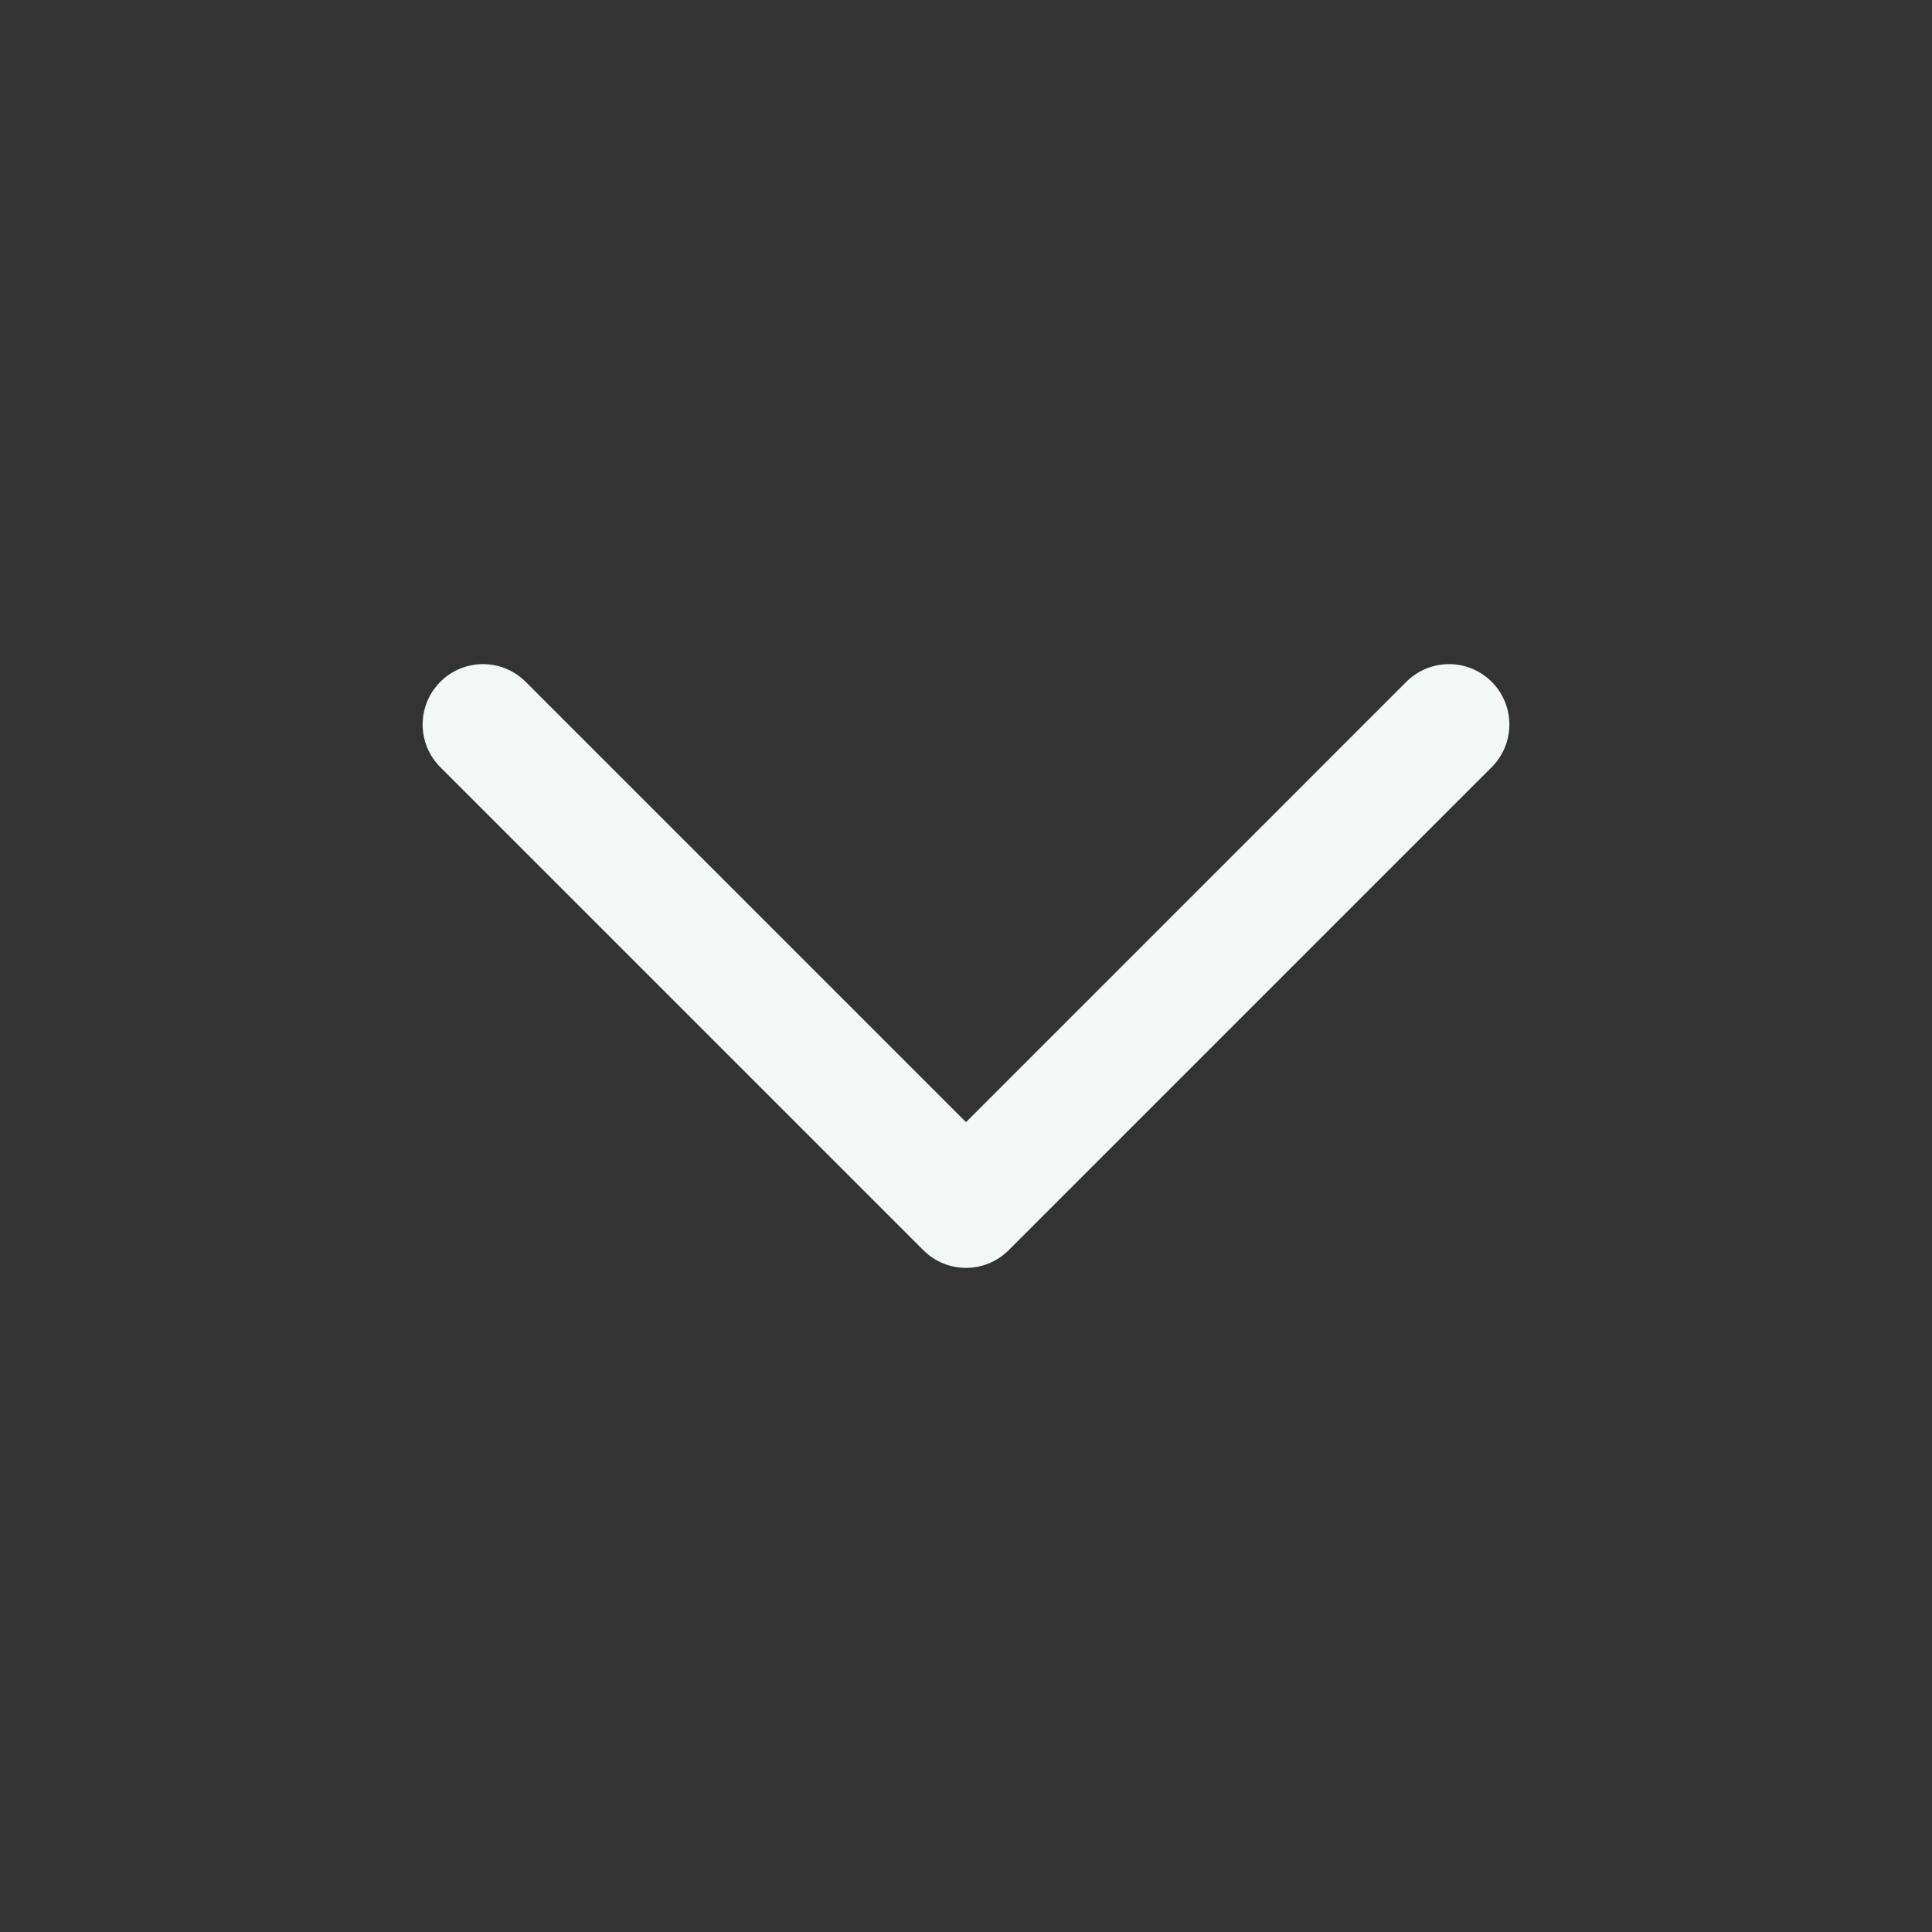 <svg xmlns="http://www.w3.org/2000/svg" class="icon icon-tabler icon-tabler-chevron-down" width="24" height="24" viewBox="0 0 24 24" stroke-width="1.5" stroke="#f2f8f6" fill="none" stroke-linecap="round" stroke-linejoin="round">
  <rect x="0" y="0" width="24" height="24" fill="#333333" stroke="none"/>
  <path stroke="none" d="M0 0h24v24H0z" fill="none"/>
  <polyline points="6 9 12 15 18 9" />
</svg>
